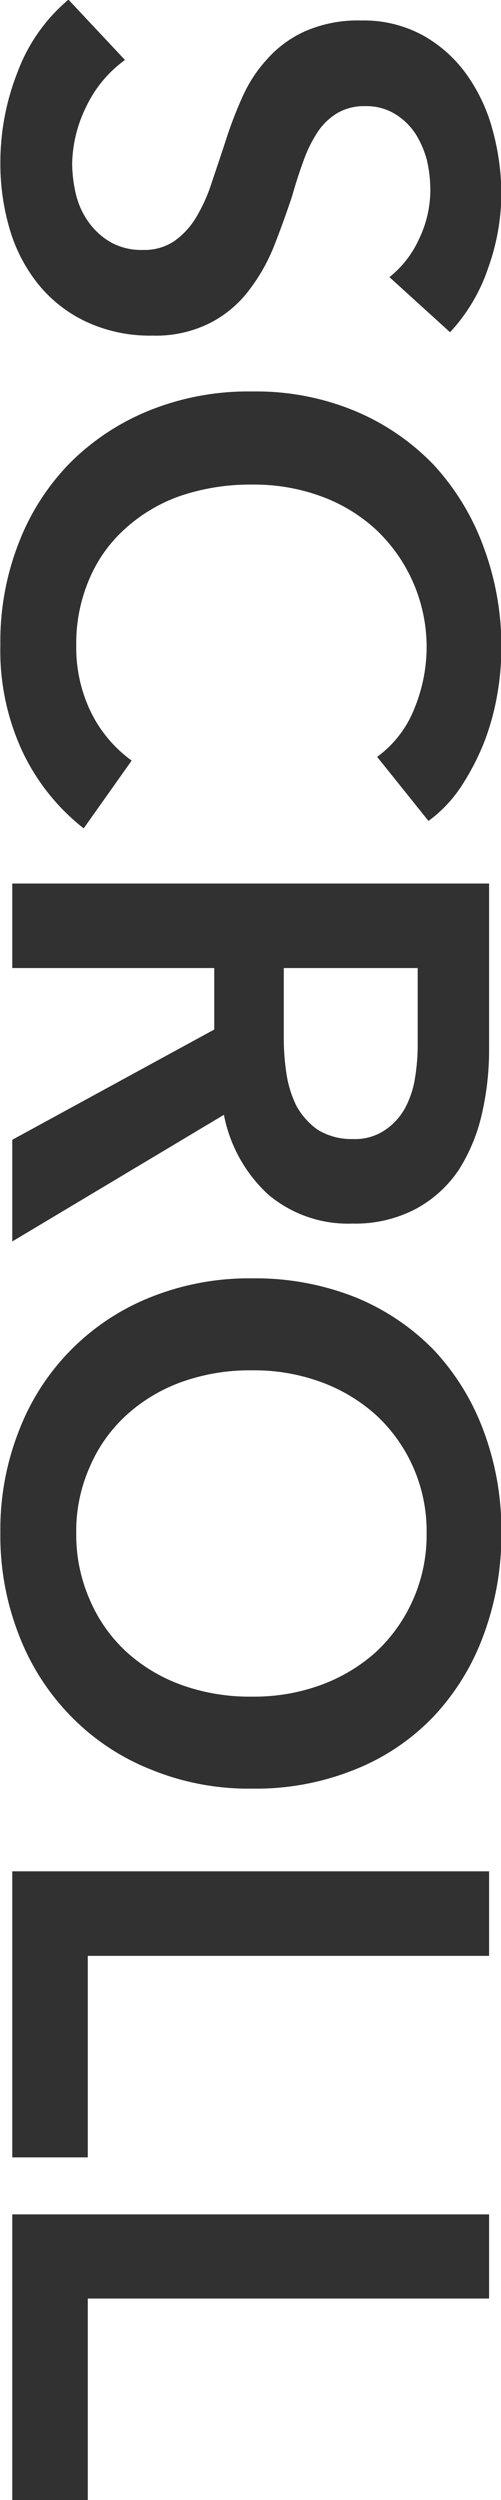 <svg xmlns="http://www.w3.org/2000/svg" width="13.47" height="67.12" viewBox="0 0 13.47 67.12"><path fill="#313131" fill-rule="evenodd" d="M1858.29,1244.3a4.759,4.759,0,0,0,1.03-1.74,5.979,5.979,0,0,0,.35-1.97,6.568,6.568,0,0,0-.23-1.7,4.629,4.629,0,0,0-.69-1.49,3.6,3.6,0,0,0-1.17-1.06,3.318,3.318,0,0,0-1.68-.41,3.534,3.534,0,0,0-1.51.29,3.007,3.007,0,0,0-1.02.75,3.731,3.731,0,0,0-.67,1.03,10.829,10.829,0,0,0-.44,1.15c-0.13.4-.26,0.78-0.38,1.14a4.473,4.473,0,0,1-.42.93,2.088,2.088,0,0,1-.58.63,1.434,1.434,0,0,1-.84.24,1.686,1.686,0,0,1-.88-0.21,1.908,1.908,0,0,1-.59-0.54,2.137,2.137,0,0,1-.34-0.75,3.74,3.74,0,0,1-.1-0.81,3.6,3.6,0,0,1,.38-1.54,3.282,3.282,0,0,1,1.04-1.25l-1.52-1.62a4.668,4.668,0,0,0-1.37,1.95,6.592,6.592,0,0,0-.46,2.43,6.176,6.176,0,0,0,.25,1.78,4.278,4.278,0,0,0,.76,1.47,3.663,3.663,0,0,0,1.28,1.01,4.046,4.046,0,0,0,1.8.38,3.227,3.227,0,0,0,1.57-.35,3.068,3.068,0,0,0,1.05-.9,4.924,4.924,0,0,0,.67-1.21c0.17-.43.32-0.86,0.46-1.27,0.1-.36.21-0.69,0.32-0.99a3.588,3.588,0,0,1,.38-0.76,1.679,1.679,0,0,1,.53-0.5,1.424,1.424,0,0,1,.74-0.18,1.468,1.468,0,0,1,.8.21,1.744,1.744,0,0,1,.55.53,2.572,2.572,0,0,1,.31.72,3.613,3.613,0,0,1,.09.79,3.044,3.044,0,0,1-.31,1.33,2.743,2.743,0,0,1-.79,1.01Zm-0.58,13.12a3.59,3.59,0,0,0,.87-0.91,6.734,6.734,0,0,0,.61-1.16,6.626,6.626,0,0,0,.36-1.27,7.266,7.266,0,0,0,.12-1.28,7.622,7.622,0,0,0-.48-2.74,6.566,6.566,0,0,0-1.33-2.19,6.3,6.3,0,0,0-2.11-1.45,6.926,6.926,0,0,0-2.78-.53,7.112,7.112,0,0,0-2.74.5,6.409,6.409,0,0,0-2.14,1.4,6.279,6.279,0,0,0-1.39,2.15,7.235,7.235,0,0,0-.5,2.75,6.409,6.409,0,0,0,.59,2.86,5.743,5.743,0,0,0,1.65,2.07l1.29-1.82a3.523,3.523,0,0,1-1.08-1.27,3.966,3.966,0,0,1-.41-1.82,4.382,4.382,0,0,1,.35-1.78,3.8,3.8,0,0,1,.97-1.36,4.328,4.328,0,0,1,1.49-.88,5.858,5.858,0,0,1,1.92-.3,5.227,5.227,0,0,1,1.84.31,4.4,4.4,0,0,1,1.49.9,4.334,4.334,0,0,1,1.36,3.2,4.367,4.367,0,0,1-.32,1.58,2.937,2.937,0,0,1-1.01,1.32Zm-11.19,1.68v2.27h5.43v1.65l-5.43,2.96v2.73l5.69-3.4a3.916,3.916,0,0,0,1.18,2.13,3.327,3.327,0,0,0,2.28.79,3.486,3.486,0,0,0,1.71-.4,3.234,3.234,0,0,0,1.15-1.05,4.752,4.752,0,0,0,.62-1.51,7.67,7.67,0,0,0,.19-1.74v-4.43h-12.82Zm7.3,2.27h3.6v2.05a5.51,5.51,0,0,1-.07.89,2.553,2.553,0,0,1-.27.82,1.7,1.7,0,0,1-.54.59,1.435,1.435,0,0,1-.86.24,1.741,1.741,0,0,1-.95-0.25,1.938,1.938,0,0,1-.57-0.64,2.926,2.926,0,0,1-.27-0.88,6.241,6.241,0,0,1-.07-0.97v-1.85Zm-3.59,8.84a6.261,6.261,0,0,0-3.53,3.58,7.2,7.2,0,0,0-.5,2.73,7.286,7.286,0,0,0,.5,2.76,6.364,6.364,0,0,0,1.39,2.17,6.191,6.191,0,0,0,2.14,1.43,6.934,6.934,0,0,0,2.74.52,7.1,7.1,0,0,0,2.78-.52,5.978,5.978,0,0,0,2.11-1.43,6.378,6.378,0,0,0,1.33-2.17,7.692,7.692,0,0,0,.48-2.76,7.606,7.606,0,0,0-.48-2.73,6.431,6.431,0,0,0-1.33-2.16,6.23,6.23,0,0,0-2.11-1.42,7.283,7.283,0,0,0-2.78-.51A7.114,7.114,0,0,0,1850.23,1270.21Zm4.58,2.27a4.546,4.546,0,0,1,1.49.89,4.244,4.244,0,0,1,1.36,3.17,4.289,4.289,0,0,1-1.36,3.19,4.546,4.546,0,0,1-1.49.89,5.227,5.227,0,0,1-1.84.31,5.431,5.431,0,0,1-1.89-.31,4.448,4.448,0,0,1-1.5-.9,4.073,4.073,0,0,1-.98-1.4,4.322,4.322,0,0,1-.36-1.78,4.242,4.242,0,0,1,.36-1.77,4.034,4.034,0,0,1,.98-1.39,4.448,4.448,0,0,1,1.5-.9,5.431,5.431,0,0,1,1.89-.31A5.227,5.227,0,0,1,1854.81,1272.48Zm-8.29,13.14v7.68h2.03v-5.41h10.79v-2.27h-12.82Zm0,9.21v7.68h2.03v-5.42h10.79v-2.26h-12.82Z" transform="translate(-1846.19 -1235.38)"/></svg>

